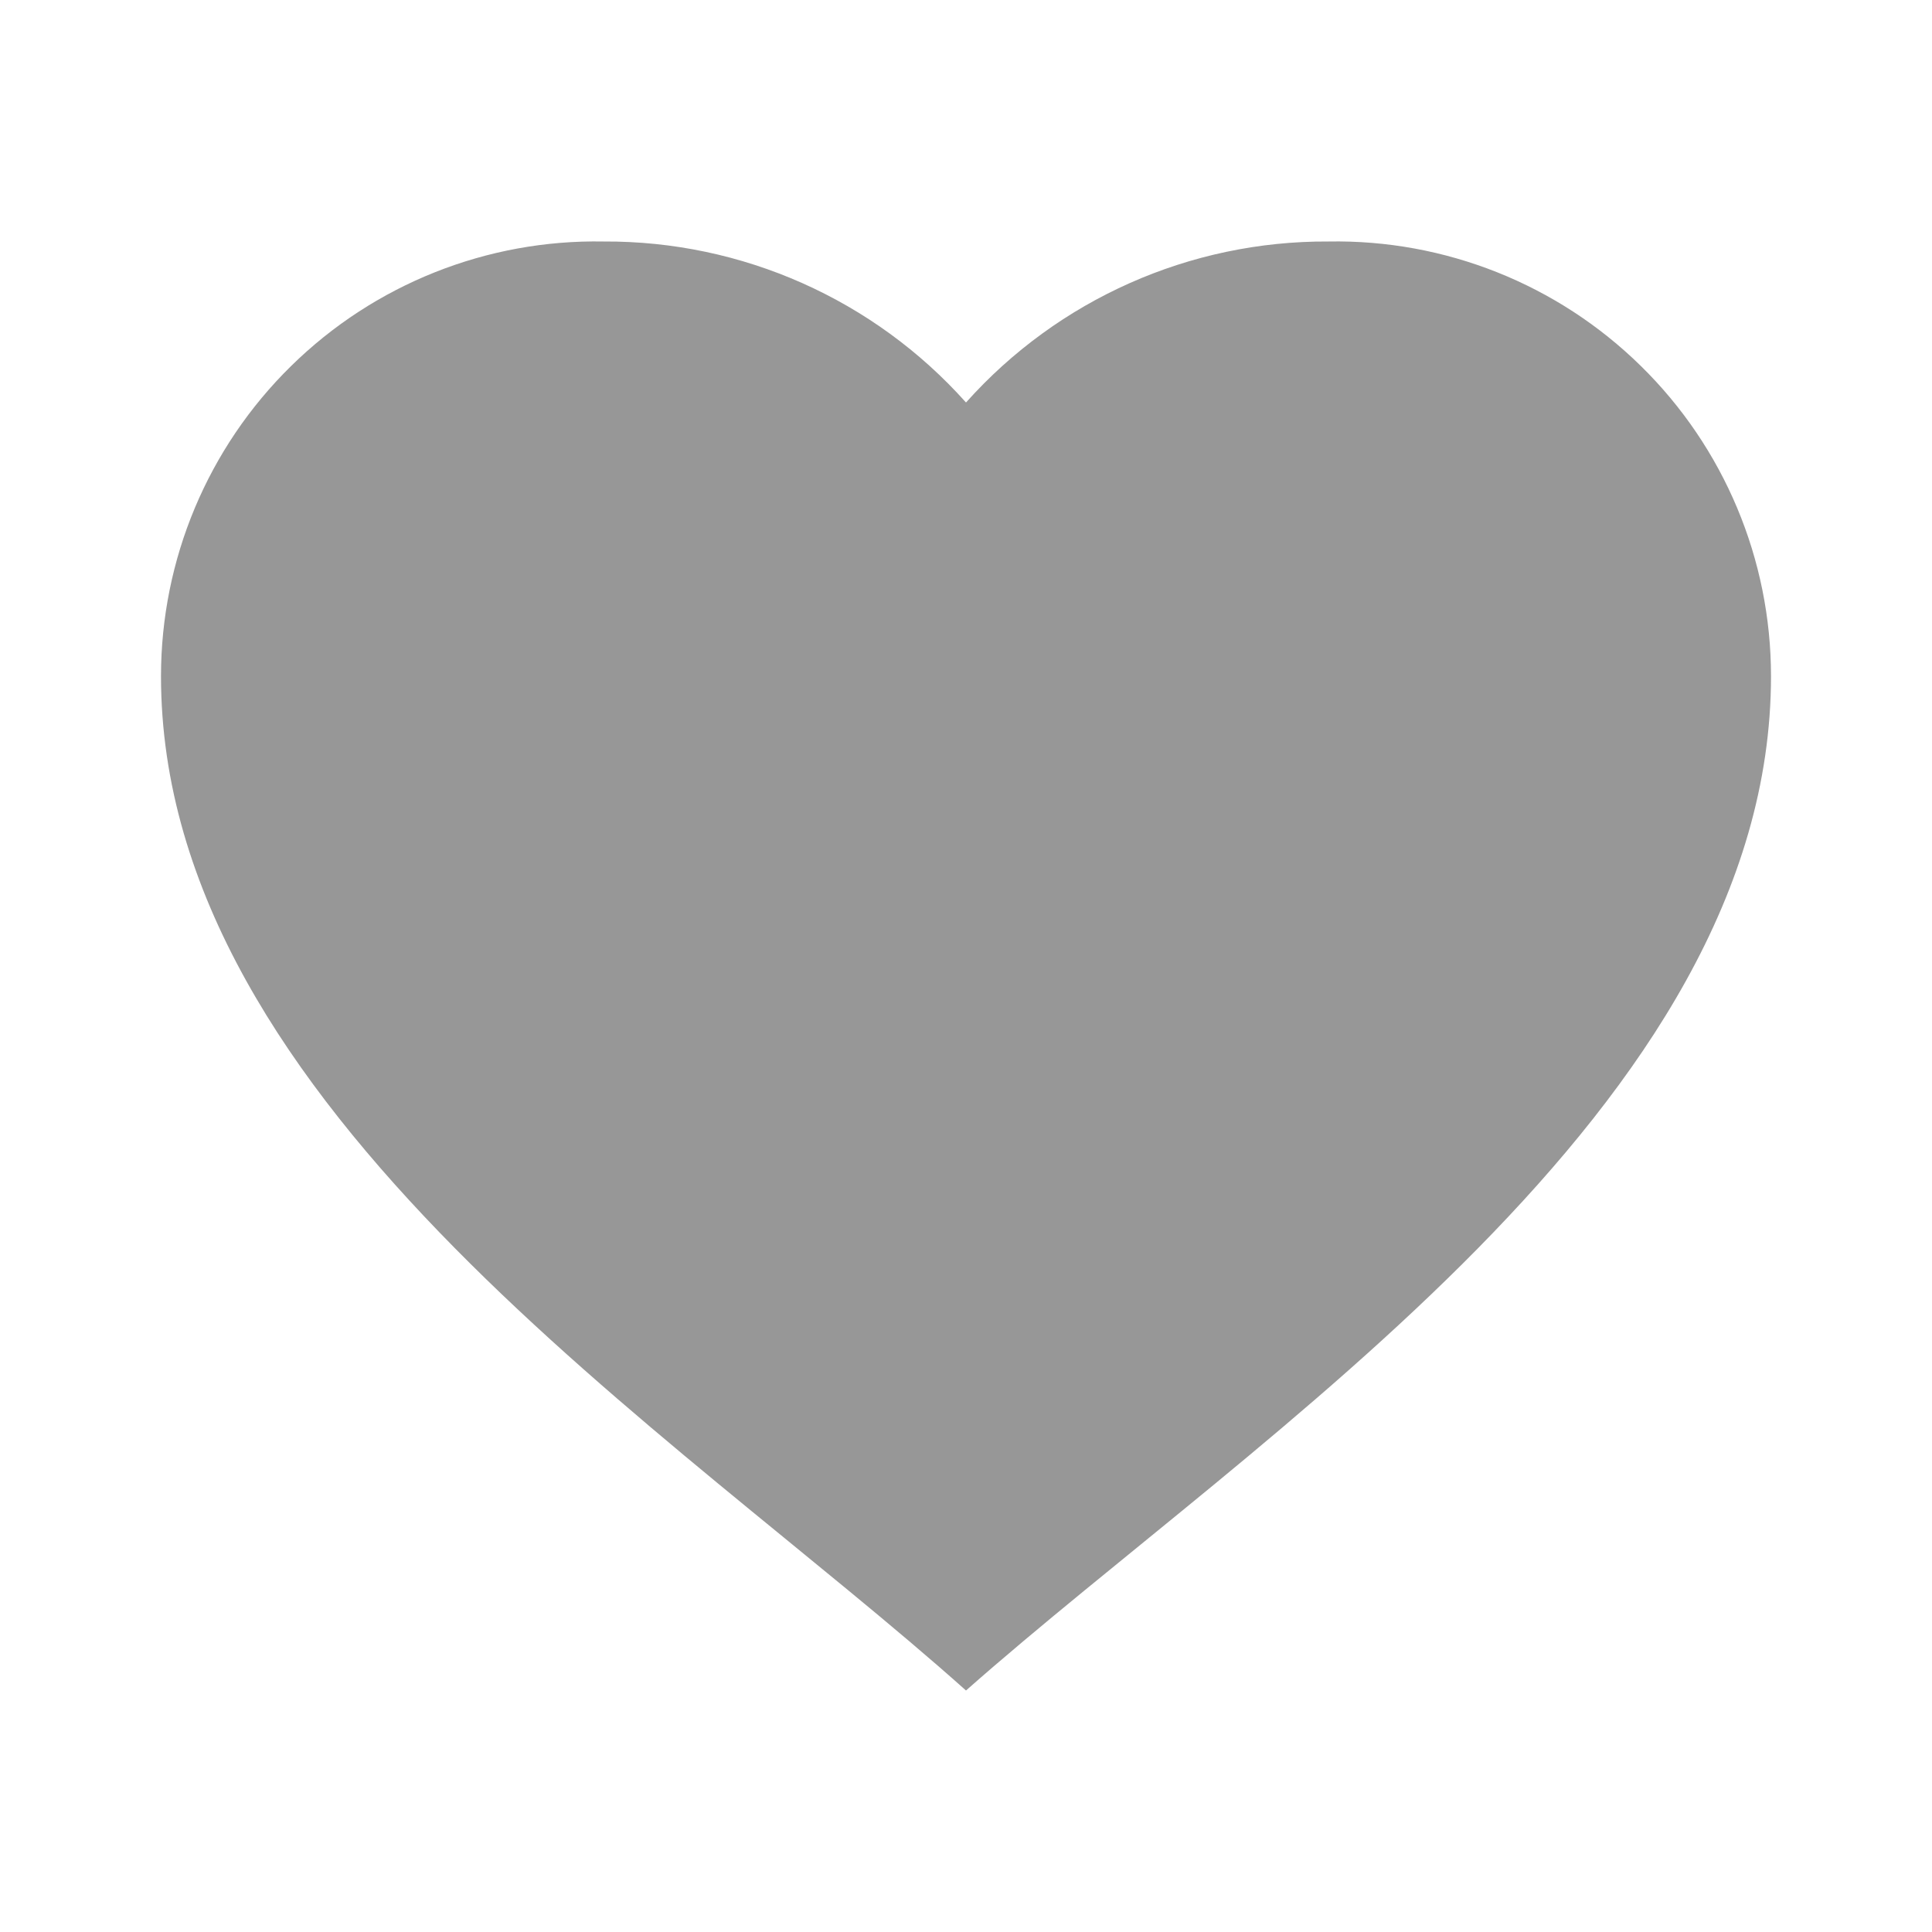 <svg width="24" height="24" viewBox="0 0 24 24" fill="none" xmlns="http://www.w3.org/2000/svg">
<path d="M2 8.4C2 6.95 2.582 5.561 3.617 4.546C4.651 3.53 6.051 2.973 7.5 3C9.217 2.991 10.856 3.719 12 5C13.144 3.719 14.783 2.991 16.5 3C17.949 2.973 19.349 3.53 20.383 4.546C21.418 5.561 22 6.95 22 8.4C22 13.756 15.621 17.8 12 21C8.387 17.773 2 13.76 2 8.4Z" fill="#979797"/>
</svg>
